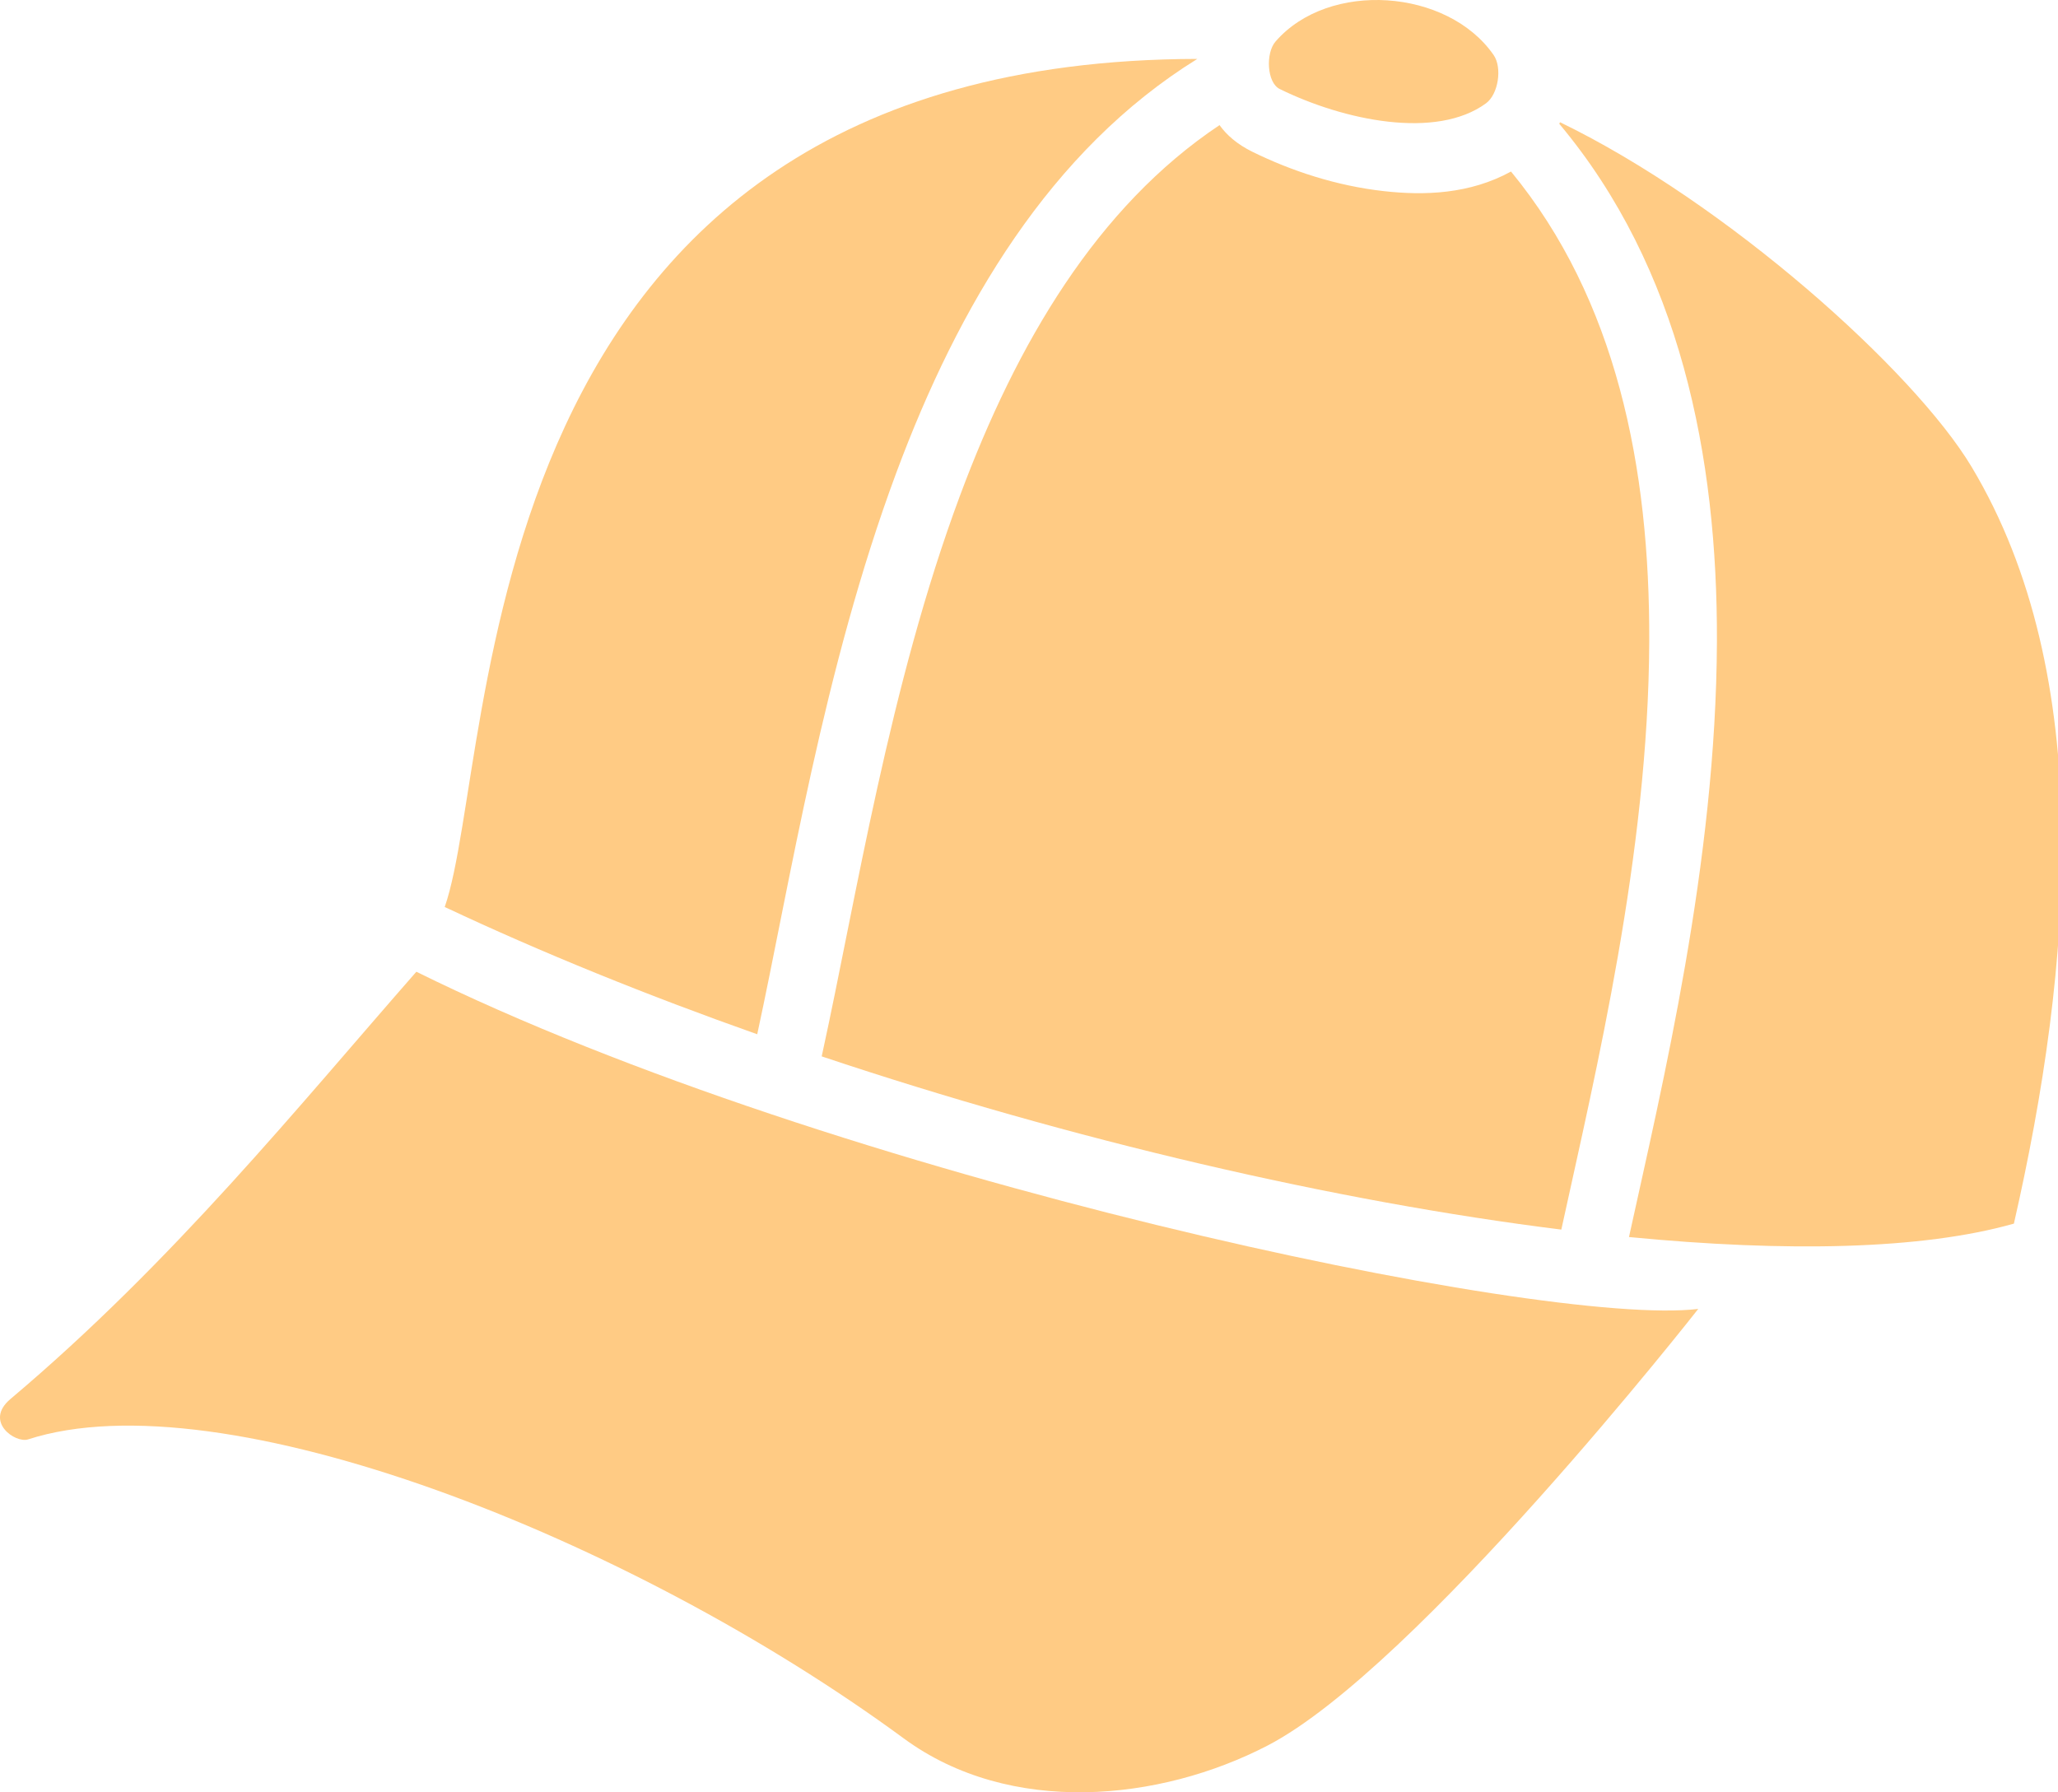 <?xml version="1.0" encoding="UTF-8" standalone="no"?>
<!-- Created with Inkscape (http://www.inkscape.org/) -->

<svg
   width="201.465mm"
   height="175.464mm"
   viewBox="0 0 201.465 175.464"
   version="1.1"
   id="svg5"
   inkscape:version="1.1.2 (b8e25be8, 2022-02-05)"
   sodipodi:docname="Islandr_loot-helmet-01.svg"
   xmlns:inkscape="http://www.inkscape.org/namespaces/inkscape"
   xmlns:sodipodi="http://sodipodi.sourceforge.net/DTD/sodipodi-0.dtd"
   xmlns="http://www.w3.org/2000/svg"
   xmlns:svg="http://www.w3.org/2000/svg">
  <sodipodi:namedview
     id="namedview7"
     pagecolor="#ffffff"
     bordercolor="#999999"
     borderopacity="1"
     inkscape:pageshadow="0"
     inkscape:pageopacity="0"
     inkscape:pagecheckerboard="0"
     inkscape:document-units="mm"
     showgrid="false"
     inkscape:snap-global="true"
     inkscape:object-paths="true"
     inkscape:snap-intersection-paths="false"
     inkscape:snap-smooth-nodes="true"
     inkscape:zoom="0.31055459"
     inkscape:cx="523.25744"
     inkscape:cy="326.83465"
     inkscape:window-width="1366"
     inkscape:window-height="715"
     inkscape:window-x="58"
     inkscape:window-y="25"
     inkscape:window-maximized="0"
     inkscape:current-layer="layer1"
     fit-margin-top="0"
     fit-margin-left="0"
     fit-margin-right="0"
     fit-margin-bottom="0" />
  <defs
     id="defs2" />
  <g
     inkscape:label="Layer 1"
     inkscape:groupmode="layer"
     id="layer1">
    <g
       id="g13686"
       transform="rotate(5,1387.814,-552.362)"
       style="fill:#ff9900;fill-opacity:1"
       inkscape:export-filename="/Users/shotaro/Desktop/surviv/Loot/Armor/Islandr_loot-helmet-01.png"
       inkscape:export-xdpi="96"
       inkscape:export-ydpi="96">
      <path
         id="path1141"
         style="fill:#ffcb84;fill-opacity:1;stroke:none;stroke-width:25;stroke-linecap:butt;stroke-linejoin:miter;stroke-miterlimit:4;stroke-dasharray:none;stroke-opacity:1"
         d="m 644.111,431.637 c -270.804,24.258 -234.837,278.158 -249.656,336.344 37.317,13.733 77.593,26.069 119.104,36.781 7.19,-56.654 12.536,-136.529 33.129,-211.242 17.409,-63.162 46.173,-123.587 97.424,-161.883 z m 135.504,11.623 c -0.066,0.205 -0.136,0.411 -0.207,0.617 49.1,49.134 68.967,117.245 74.684,185.525 6.832,81.59 -5.825,164.797 -13.195,221.92 58.621,0.555 108.32,-4.815 141.217,-17.33 13.362,-96.728 12.861,-204.321 -39.922,-277.137 -24.419,-33.687 -98.79,-89.33 -162.576,-113.596 z m -125.197,12.029 c -42.388,33.975 -67.567,86.596 -83.629,144.873 -19.836,71.968 -25.152,151.145 -32.619,209.291 l -0.176,1.373 c 94.632,22.726 193.742,36.867 277.766,39.932 l 0.146,-1.133 c 7.413,-57.725 19.822,-139.901 13.271,-218.135 -5.384,-64.298 -23.193,-124.872 -66.002,-168.506 -14.394,9.625 -30.979,11.684 -46.256,11.307 -17.561,-0.433 -34.603,-4.457 -49.488,-10.223 -5.982,-2.317 -10.109,-5.395 -13.014,-8.779 z"
         transform="scale(0.265)" />
      <g
         id="path4246"
         transform="translate(2.117,-1.852)"
         style="fill:#ff9900;fill-opacity:1">
        <path
           style="color:#000000;fill:#ffcb84;fill-opacity:1;stroke-width:13.229;-inkscape-stroke:none;paint-order:stroke fill markers"
           d="m 176.047,113.88 c -0.876,1.21 -0.495,4.079 0.816,4.587 6.53,2.529 15.704,3.622 20.245,-0.367 1.118,-0.982 1.295,-3.605 0.327,-4.771 -5.049,-6.083 -16.716,-5.902 -21.388,0.55 z"
           id="path7772" />
      </g>
      <path
         id="path2903"
         style="fill:#ffcb84;fill-opacity:1;stroke:none;stroke-width:6.604;stroke-linecap:butt;stroke-linejoin:miter;stroke-miterlimit:4;stroke-dasharray:none;stroke-opacity:1"
         d="m 102.317,210.073 c -10.344,14.107 -21.238,30.361 -35.935,45.13 -2.432,2.443 0.869,4.295 2.054,3.794 18.378,-7.777 59.54,4.406 87.955,21.688 11.046,6.718 25.521,3.958 35.544,-2.41 13.893,-8.826 38.271,-46.255 38.271,-46.255 -14.904,3.15 -85.277,-5.34 -127.889,-21.947 z"
         sodipodi:nodetypes="cscsscc" />
    </g>
  </g>
</svg>

